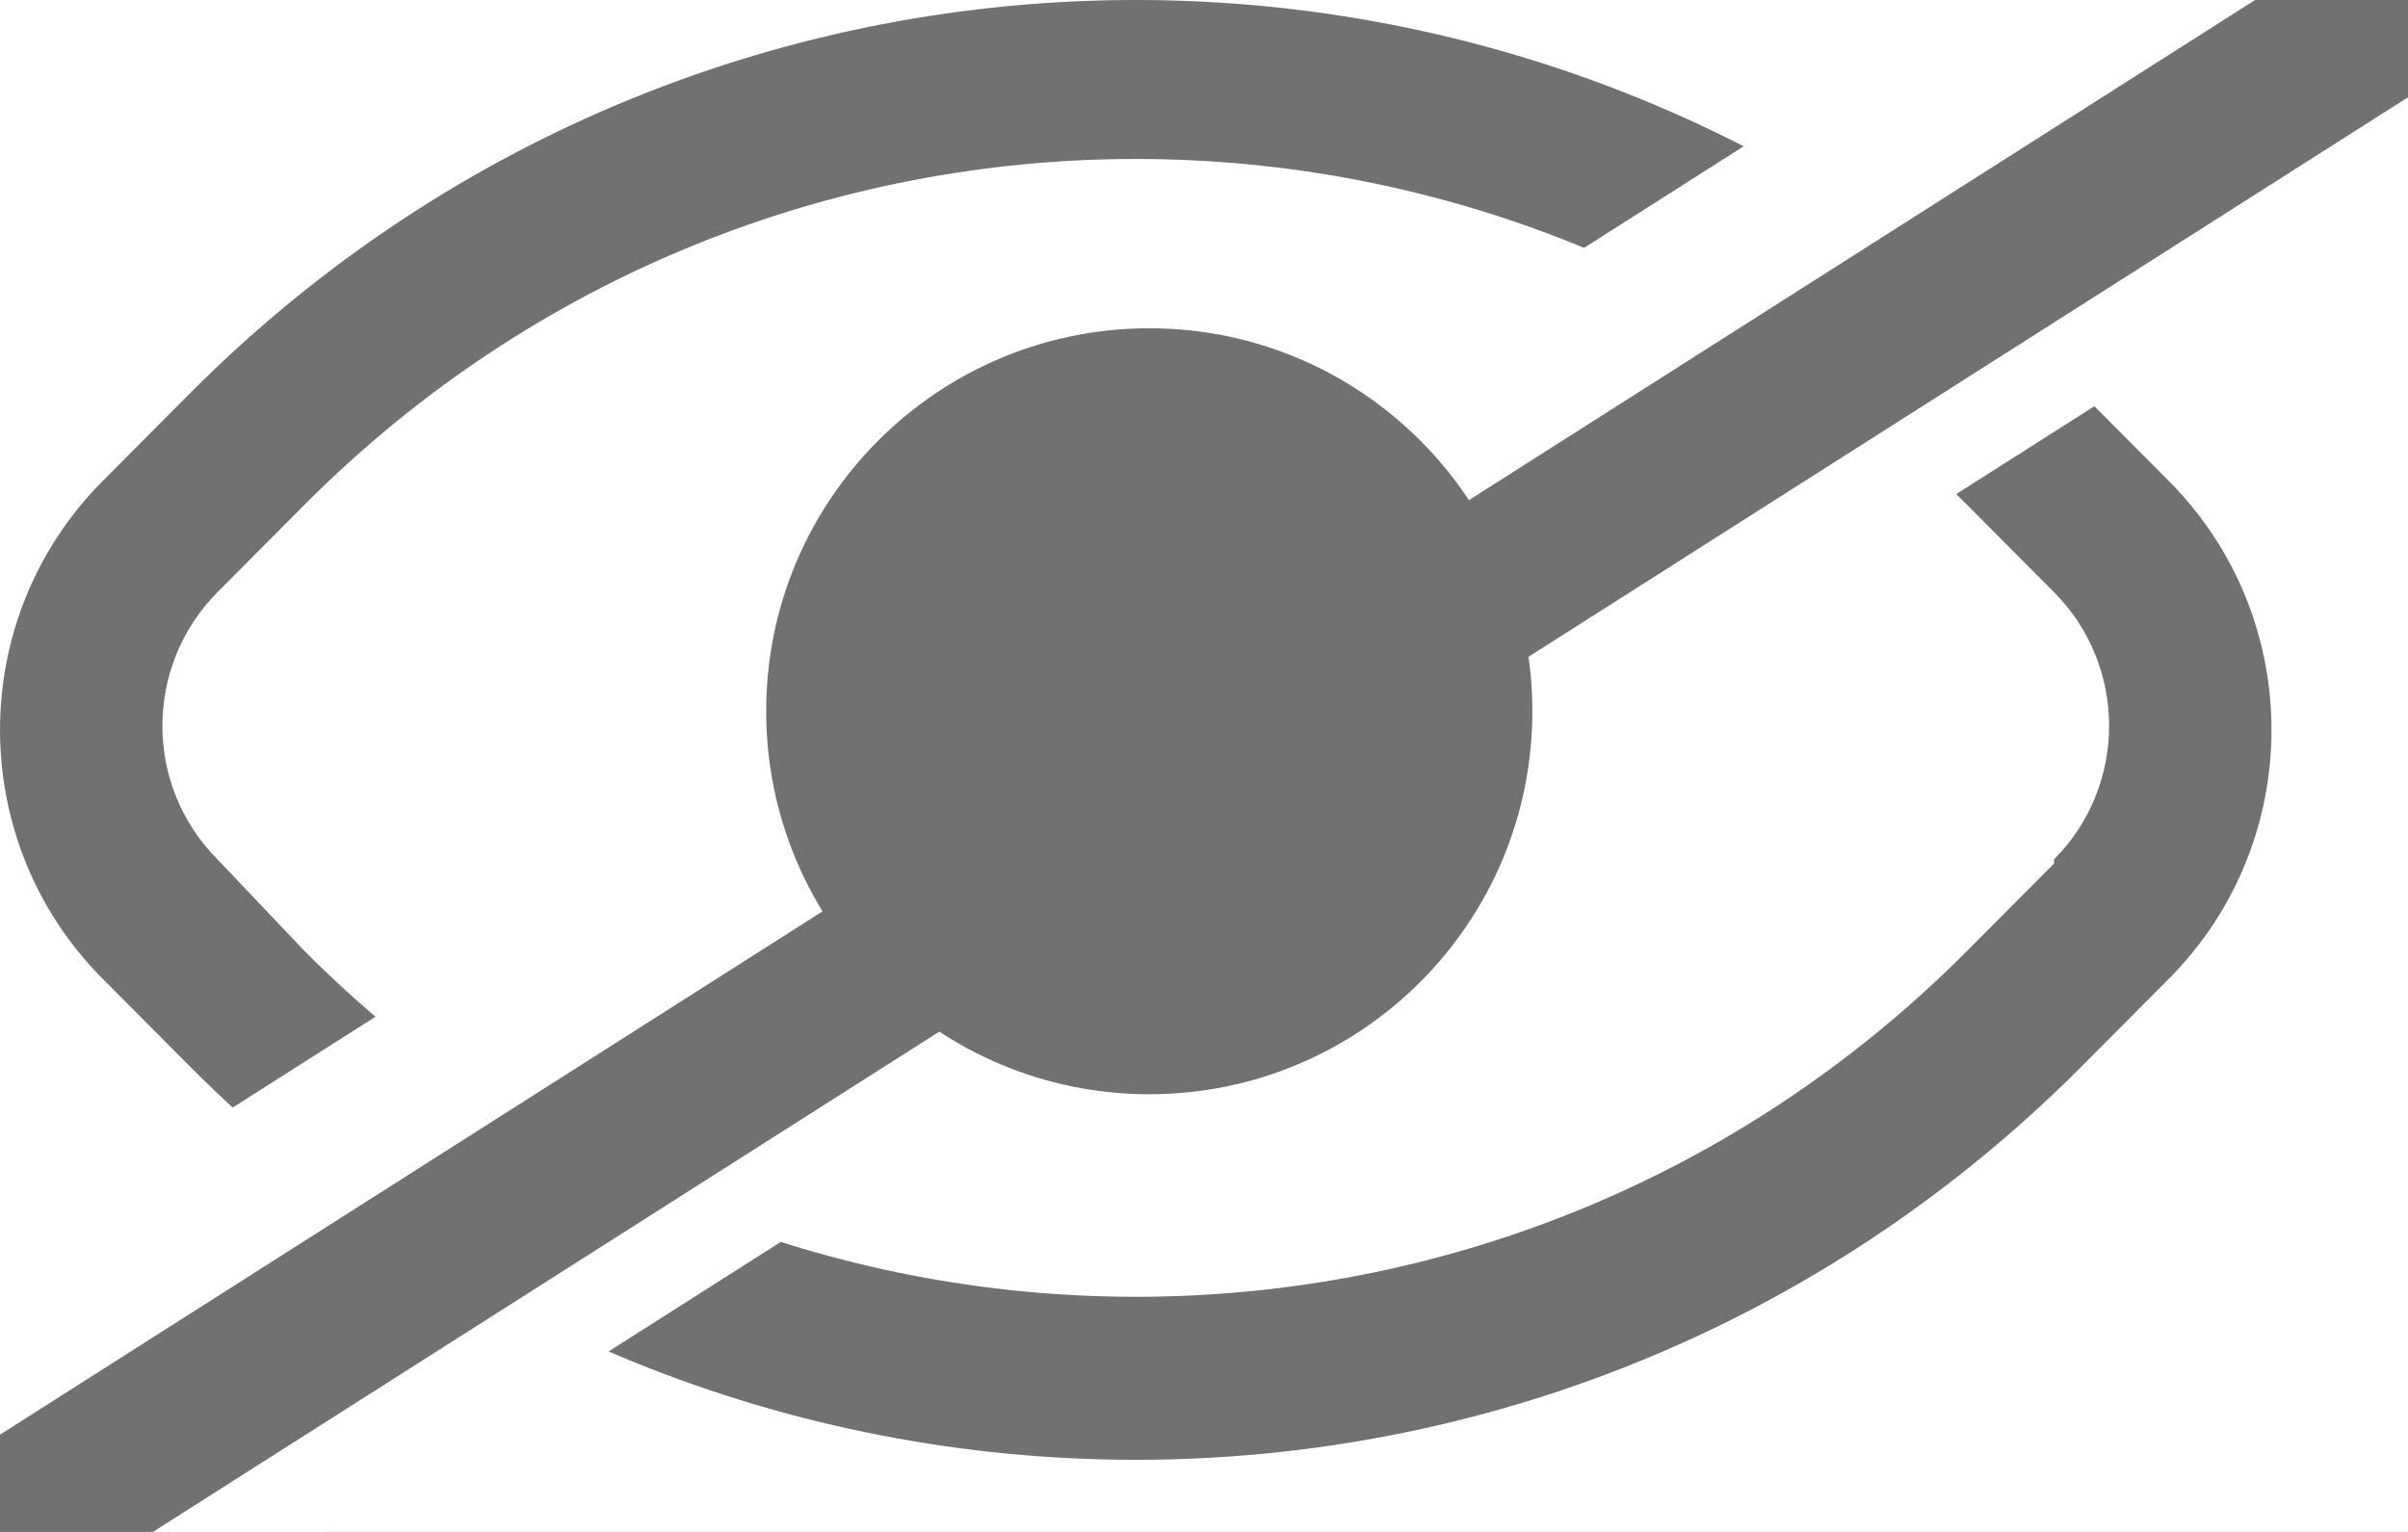 <?xml version="1.0" encoding="utf-8"?>
<svg width="22px" height="14px" viewBox="0 0 22 14" version="1.1" xmlns:xlink="http://www.w3.org/1999/xlink" xmlns="http://www.w3.org/2000/svg">
  <rect x="0" y="0" width="22" height="14" fill="#333333" stroke="none"/>
  <desc>Created with Lunacy</desc>
  <defs>
    <rect width="22" height="14" id="artboard_1" />
    <clipPath id="clip_1">
      <use xlink:href="#artboard_1" clip-rule="evenodd" />
    </clipPath>
  </defs>
  <g id="Icons/eye-invisible" clip-path="url(#clip_1)">
    <use xlink:href="#artboard_1" stroke="none" fill="#FFFFFF" />
    <path d="M19.011 3.588L19.819 4.4C21.064 5.655 21.064 7.686 19.819 8.941L19.011 9.753C14.24 14.537 6.513 14.537 1.742 9.753L0.934 8.941C-0.311 7.686 -0.311 5.655 0.934 4.4L1.742 3.588C6.513 -1.196 14.24 -1.196 19.011 3.588ZM17.966 8.696L18.766 7.892L18.766 7.854C19.437 7.18 19.437 6.087 18.766 5.412L17.966 4.608C13.773 0.401 6.98 0.401 2.787 4.608L1.987 5.412C1.316 6.087 1.316 7.18 1.987 7.854L2.787 8.696C6.98 12.903 13.773 12.903 17.966 8.696Z" id="Shape" fill="#717171" fill-rule="evenodd" stroke="none" />
    <path d="M0 14L22 0" id="Line" fill="none" stroke="#FFFFFF" stroke-width="1.5" stroke-linecap="round" />
    <path d="M0 14L22 0" id="Line" fill="none" stroke="#FFFFFF" stroke-width="1.5" stroke-linecap="round" />
    <path d="M0 14L22 0" transform="translate(-1 -1)" id="Line" fill="none" stroke="#FFFFFF" stroke-width="1.5" stroke-linecap="round" />
    <path d="M0 14L22 0" transform="translate(0 1)" id="Line" fill="none" stroke="#FFFFFF" stroke-width="1.5" stroke-linecap="round" />
    <path d="M3.5 0C1.567 0 0 1.567 0 3.5C0 5.433 1.567 7 3.5 7C5.433 7 7 5.433 7 3.5C7 1.567 5.433 3.73035e-15 3.5 3.73035e-15L3.5 0Z" transform="translate(7 3)" id="Shape" fill="#717171" stroke="none" />
    <path d="M0 14L22 0" id="Line" fill="none" stroke="#717171" stroke-width="1.5" stroke-linecap="round" />
  </g>
</svg>